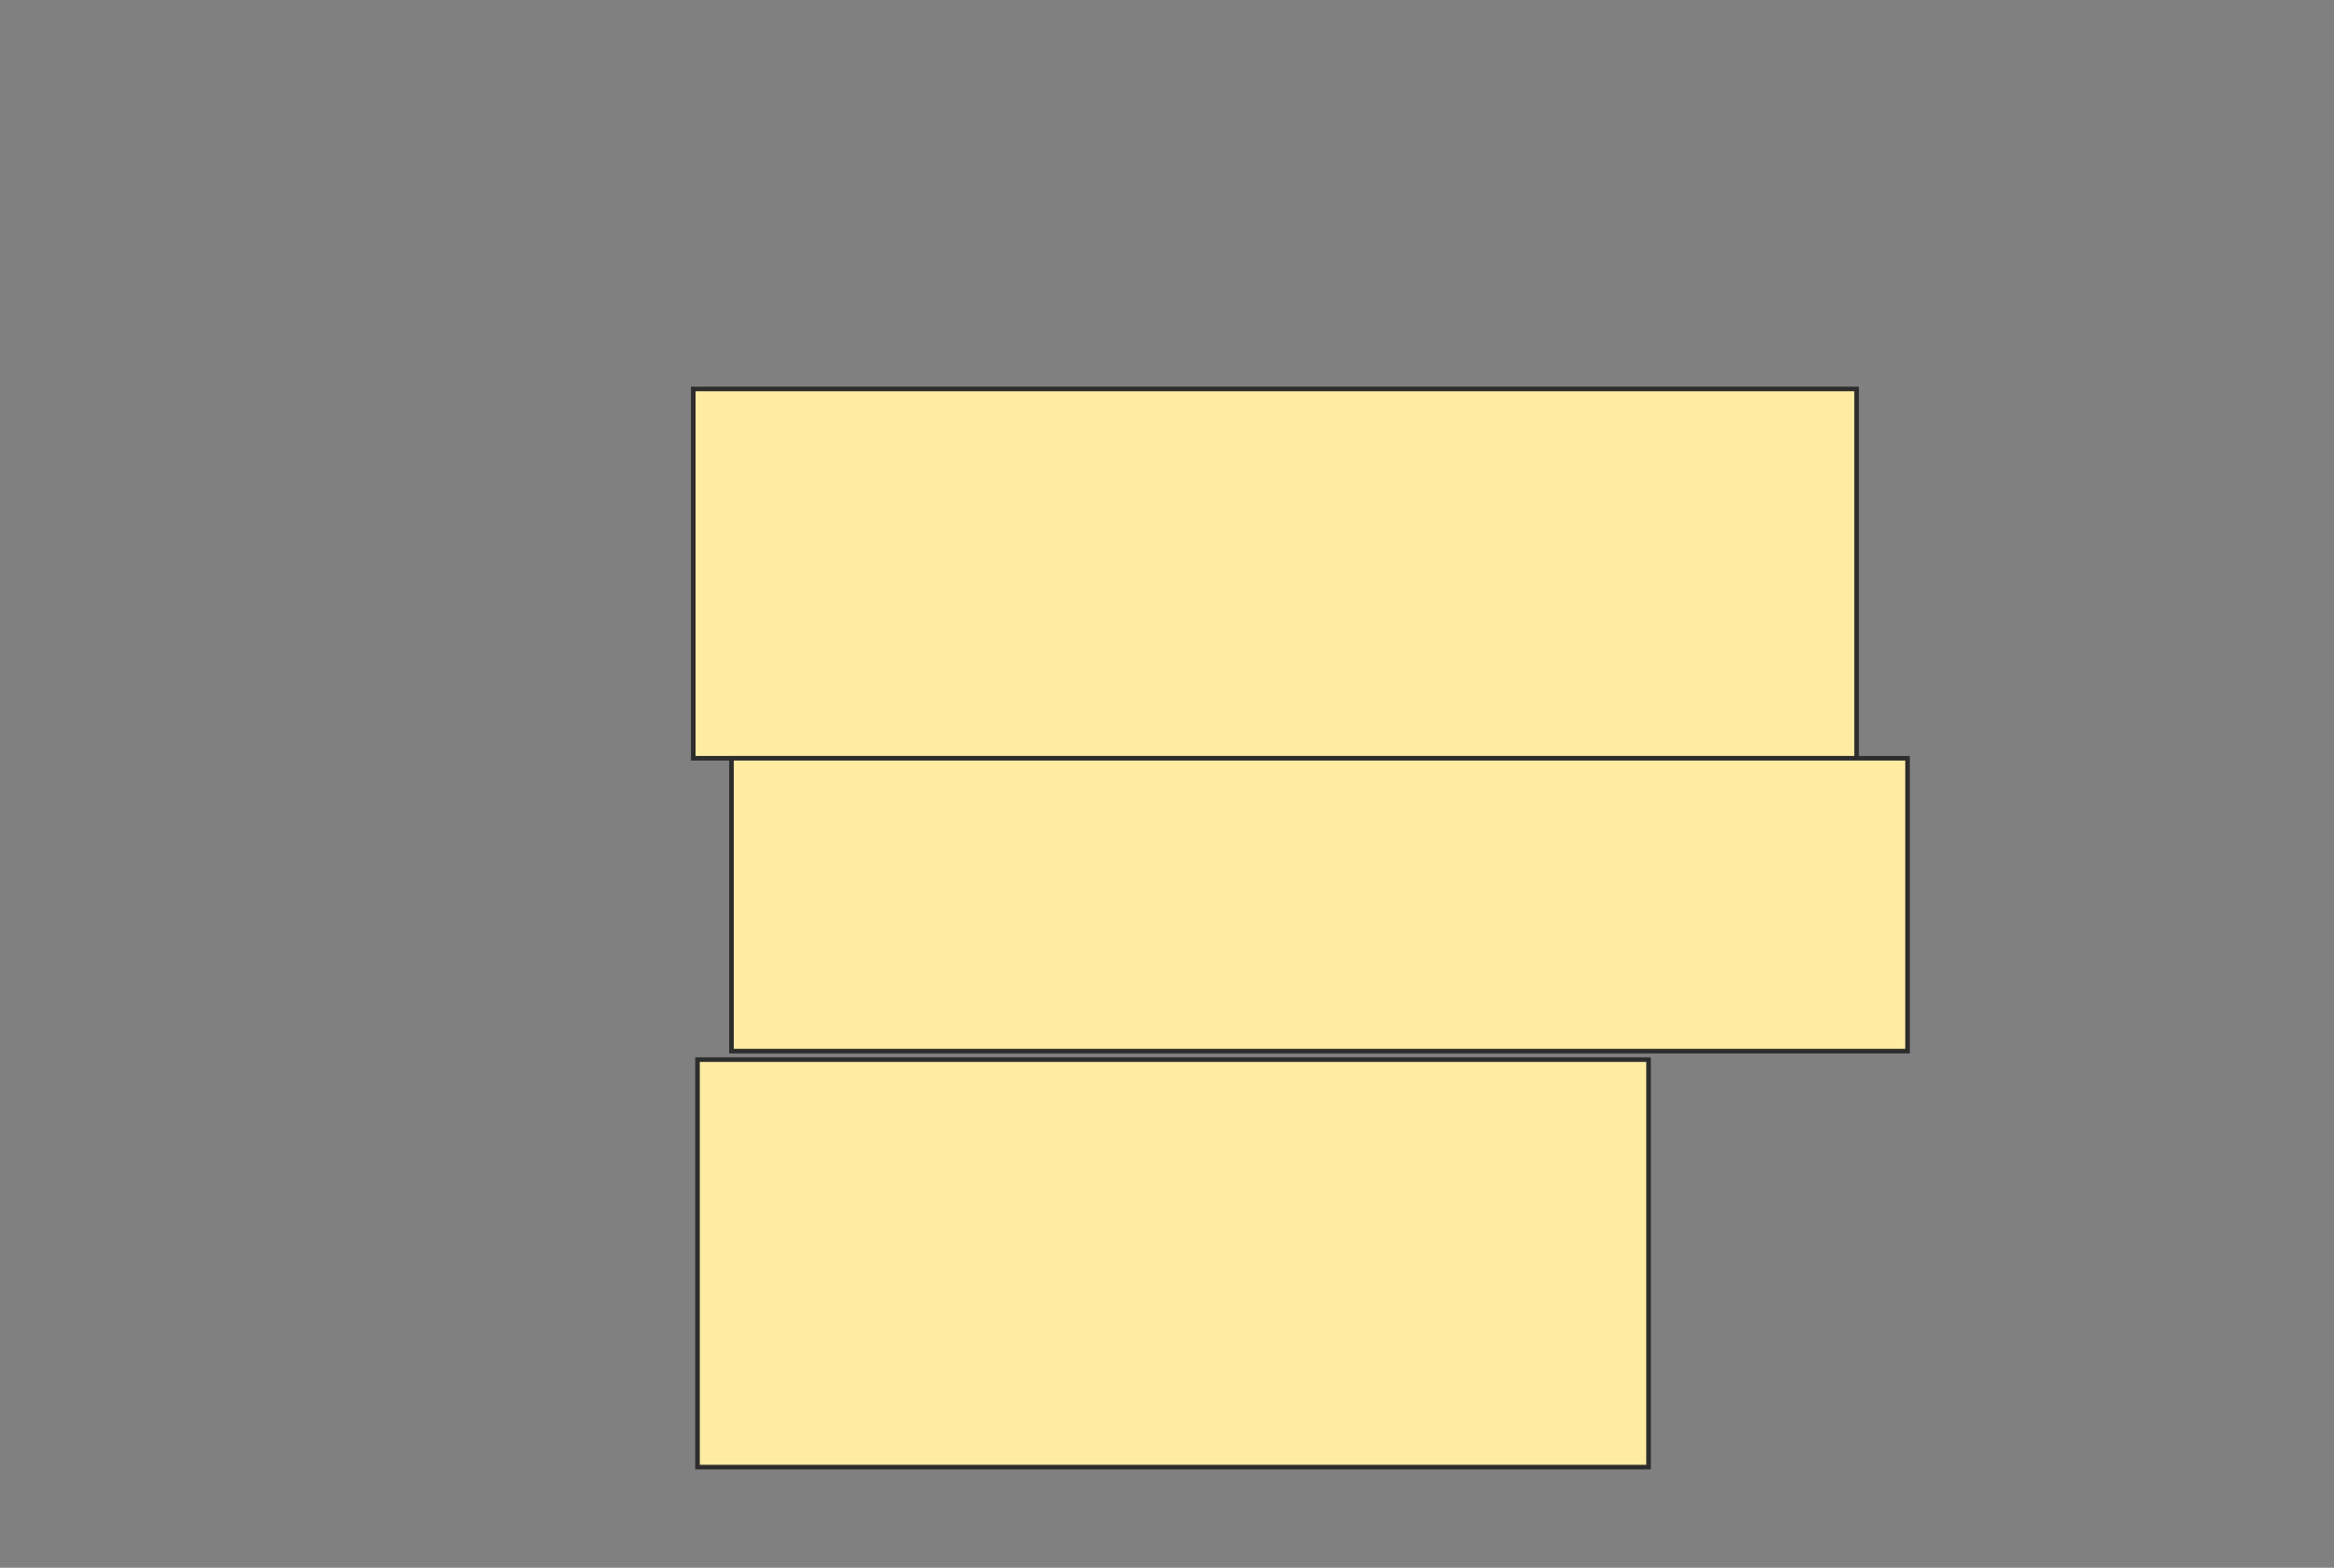 <svg height="342" width="509" xmlns="http://www.w3.org/2000/svg">
 <rect width="100%" height="100%" fill="#808080" stroke="none"/>
 <!-- Created with Image Occlusion Enhanced -->
 <g>
  <title>Labels</title>
 </g>
 <g>
  <title>Masks</title>
  <rect fill="#FFEBA2" height="80.556" id="cb9f91abf31b4577b9786eb078bfe9c5-oa-1" stroke="#2D2D2D" width="253.704" x="151.185" y="84.852"/>
  <rect fill="#FFEBA2" height="63.889" id="cb9f91abf31b4577b9786eb078bfe9c5-oa-2" stroke="#2D2D2D" width="256.481" x="159.519" y="165.407"/>
  <rect fill="#FFEBA2" height="88.889" id="cb9f91abf31b4577b9786eb078bfe9c5-oa-3" stroke="#2D2D2D" width="207.407" x="152.111" y="231.148"/>
 </g>
</svg>